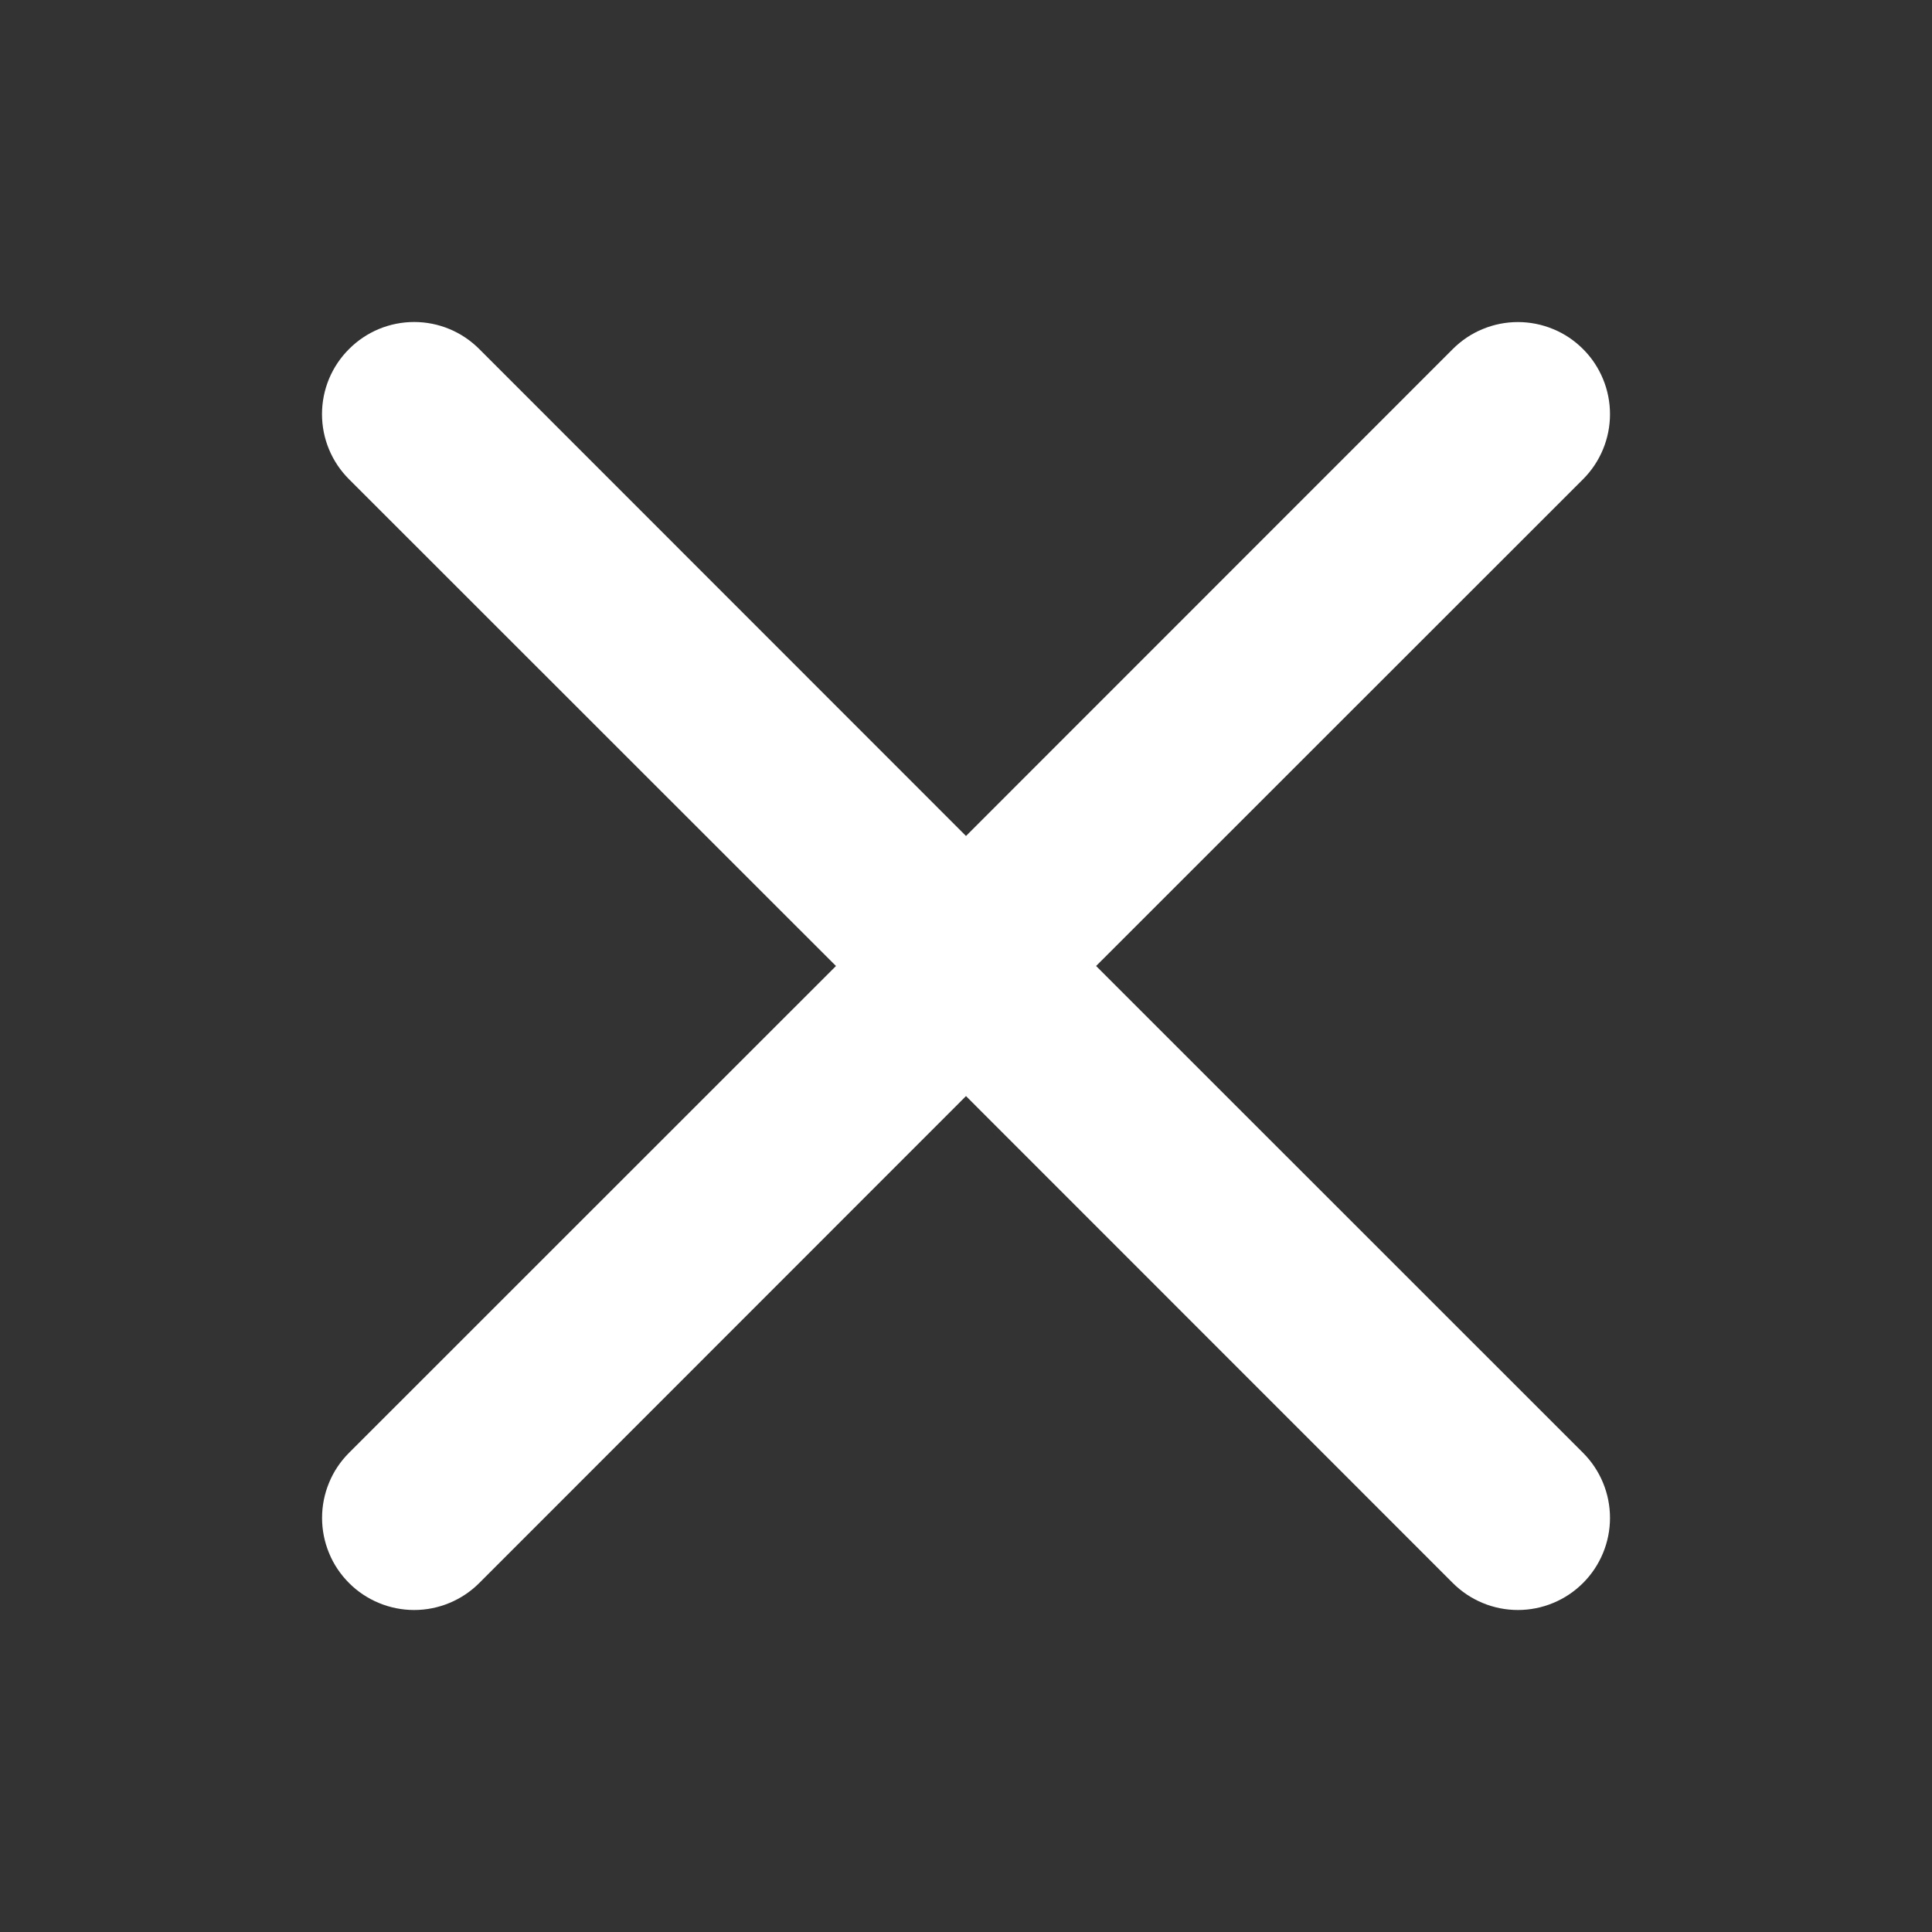 <svg width="30" height="30" viewBox="0 0 30 30" fill="none" xmlns="http://www.w3.org/2000/svg">
<rect x="0" y="0" width="30" height="30" fill="#333333" stroke="none"/>
<path d="M5.42 5.42C5.552 5.287 5.71 5.181 5.883 5.109C6.057 5.037 6.243 5 6.431 5C6.619 5 6.805 5.037 6.978 5.109C7.152 5.181 7.309 5.287 7.442 5.42L15 12.981L22.559 5.42C22.692 5.287 22.849 5.181 23.023 5.11C23.196 5.038 23.382 5.001 23.57 5.001C23.758 5.001 23.944 5.038 24.117 5.11C24.291 5.181 24.448 5.287 24.581 5.42C24.714 5.552 24.819 5.71 24.891 5.884C24.963 6.057 25 6.243 25 6.431C25 6.619 24.963 6.805 24.891 6.978C24.819 7.152 24.714 7.309 24.581 7.442L17.02 15L24.581 22.559C24.714 22.692 24.819 22.849 24.891 23.023C24.963 23.196 25 23.382 25 23.57C25 23.758 24.963 23.944 24.891 24.117C24.819 24.291 24.714 24.448 24.581 24.581C24.448 24.714 24.291 24.819 24.117 24.891C23.944 24.963 23.758 25 23.57 25C23.382 25 23.196 24.963 23.023 24.891C22.849 24.819 22.692 24.714 22.559 24.581L15 17.02L7.442 24.581C7.309 24.714 7.152 24.819 6.978 24.891C6.805 24.963 6.619 25 6.431 25C6.243 25 6.057 24.963 5.884 24.891C5.71 24.819 5.552 24.714 5.42 24.581C5.287 24.448 5.181 24.291 5.11 24.117C5.038 23.944 5.001 23.758 5.001 23.57C5.001 23.382 5.038 23.196 5.11 23.023C5.181 22.849 5.287 22.692 5.42 22.559L12.981 15L5.42 7.442C5.287 7.309 5.181 7.152 5.109 6.978C5.037 6.805 5 6.619 5 6.431C5 6.243 5.037 6.057 5.109 5.883C5.181 5.71 5.287 5.552 5.42 5.42Z" fill="white"/>
</svg>
